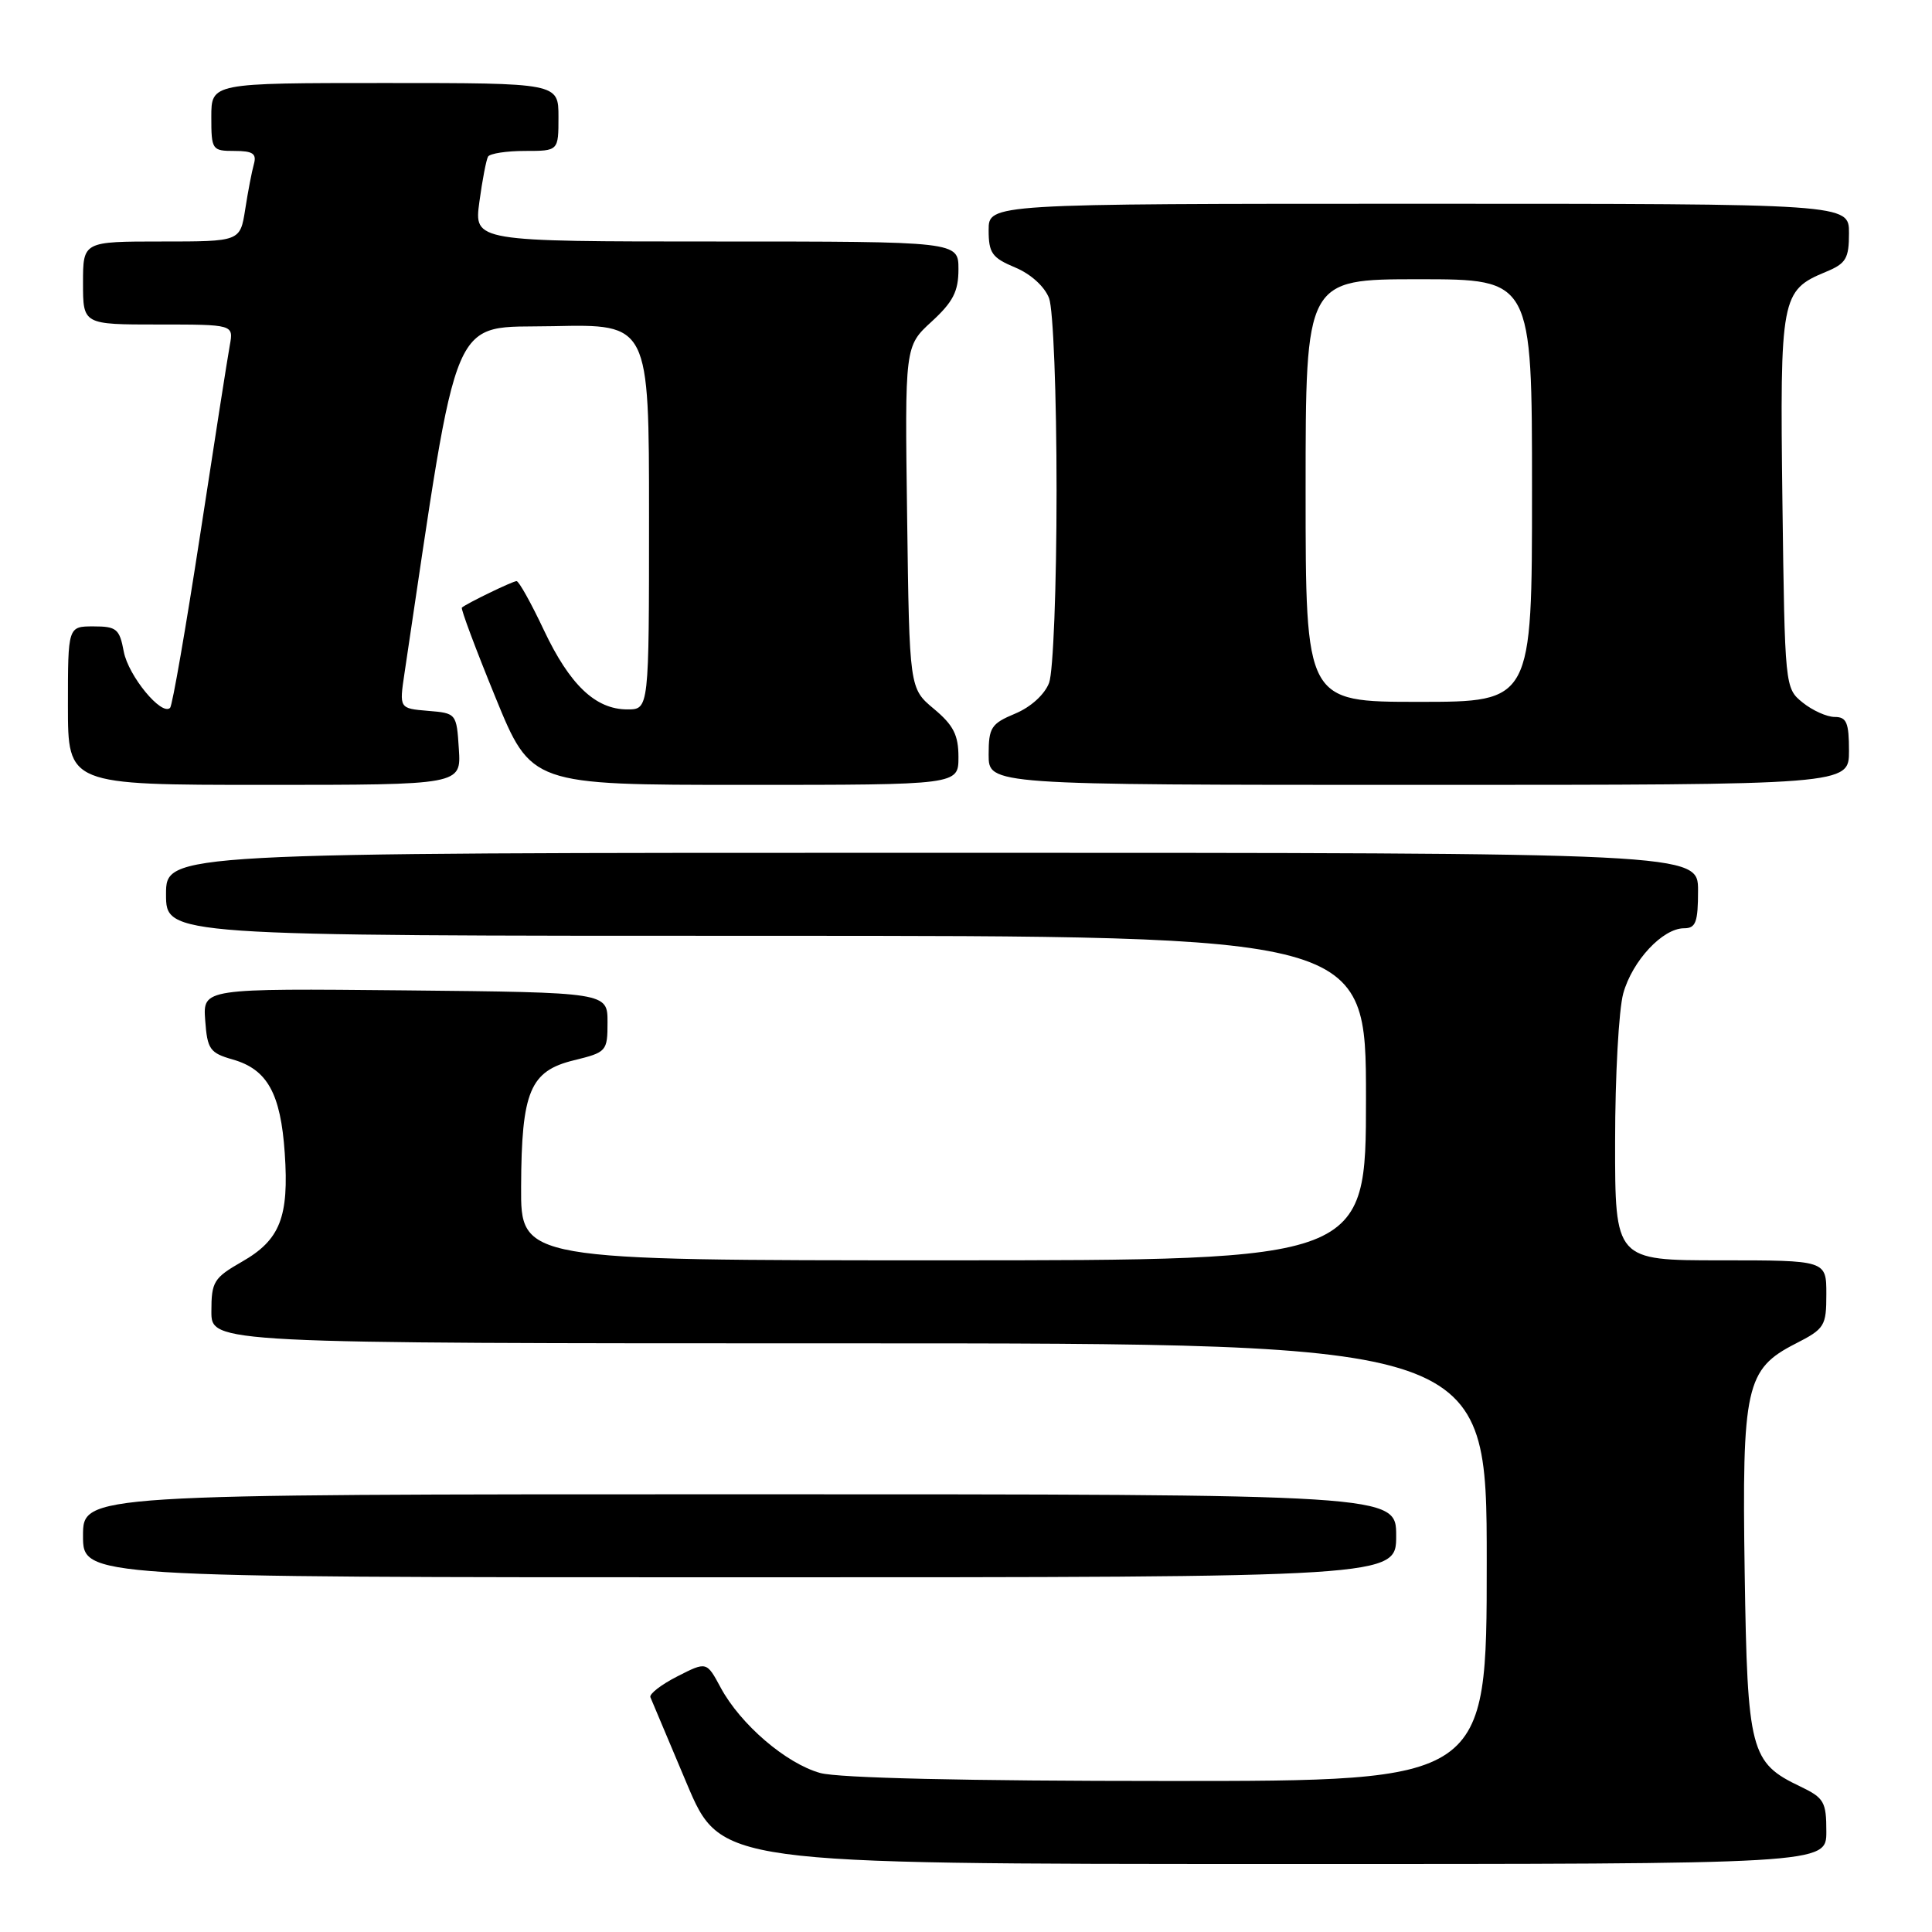 <?xml version="1.0" encoding="UTF-8" standalone="no"?>
<!DOCTYPE svg PUBLIC "-//W3C//DTD SVG 1.1//EN" "http://www.w3.org/Graphics/SVG/1.1/DTD/svg11.dtd" >
<svg xmlns="http://www.w3.org/2000/svg" xmlns:xlink="http://www.w3.org/1999/xlink" version="1.1" viewBox="0 0 256 256">
 <g >
 <path fill="currentColor"
d=" M 242.00 242.69 C 242.00 238.75 241.70 238.23 238.55 236.72 C 231.93 233.57 231.54 232.06 231.18 208.43 C 230.81 183.73 231.32 181.41 237.92 178.04 C 241.78 176.07 242.00 175.71 242.00 171.48 C 242.00 167.00 242.00 167.00 228.00 167.00 C 214.00 167.00 214.00 167.00 214.01 151.25 C 214.01 142.59 214.50 133.76 215.09 131.63 C 216.29 127.31 220.31 123.00 223.15 123.00 C 224.70 123.00 225.00 122.20 225.00 118.00 C 225.00 113.00 225.00 113.00 123.50 113.00 C 22.00 113.00 22.00 113.00 22.00 118.50 C 22.00 124.00 22.00 124.00 101.50 124.00 C 181.00 124.00 181.00 124.00 181.00 145.50 C 181.00 167.00 181.00 167.00 125.00 167.00 C 69.00 167.00 69.00 167.00 69.05 157.25 C 69.10 144.59 70.23 141.91 76.06 140.49 C 80.38 139.43 80.50 139.30 80.50 135.45 C 80.50 131.50 80.50 131.50 53.69 131.23 C 26.88 130.97 26.88 130.97 27.19 135.20 C 27.47 139.05 27.81 139.52 30.84 140.39 C 35.42 141.69 37.19 144.88 37.73 152.78 C 38.31 161.27 37.12 164.30 32.05 167.19 C 28.33 169.32 28.01 169.84 28.01 173.75 C 28.00 178.00 28.00 178.00 112.50 178.00 C 197.00 178.00 197.00 178.00 197.00 207.00 C 197.00 236.00 197.00 236.00 154.75 235.99 C 128.05 235.99 111.09 235.60 108.68 234.93 C 104.16 233.67 98.12 228.49 95.50 223.63 C 93.63 220.15 93.63 220.15 89.75 222.13 C 87.61 223.22 86.01 224.46 86.18 224.89 C 86.36 225.33 88.53 230.47 91.00 236.33 C 95.50 246.98 95.50 246.98 168.75 246.99 C 242.00 247.00 242.00 247.00 242.00 242.69 Z  M 185.00 203.50 C 185.00 198.00 185.00 198.00 98.00 198.00 C 11.00 198.00 11.00 198.00 11.00 203.50 C 11.00 209.00 11.00 209.00 98.00 209.00 C 185.00 209.00 185.00 209.00 185.00 203.50 Z  M 60.80 99.25 C 60.50 94.53 60.47 94.50 56.70 94.19 C 52.90 93.87 52.90 93.87 53.60 89.19 C 60.94 40.08 59.46 43.53 73.30 43.22 C 86.00 42.94 86.00 42.94 86.00 68.47 C 86.00 94.00 86.00 94.00 83.13 94.00 C 78.91 94.00 75.50 90.76 72.06 83.48 C 70.38 79.91 68.75 77.00 68.45 77.00 C 67.94 77.00 61.87 79.94 61.20 80.51 C 61.03 80.65 63.03 86.00 65.64 92.38 C 70.39 104.00 70.39 104.00 98.70 104.00 C 127.00 104.00 127.00 104.00 127.00 100.32 C 127.00 97.40 126.34 96.09 123.75 93.93 C 120.50 91.22 120.50 91.22 120.20 68.55 C 119.89 45.87 119.89 45.87 123.45 42.61 C 126.28 40.01 127.00 38.62 127.00 35.68 C 127.00 32.00 127.00 32.00 94.91 32.00 C 62.81 32.00 62.81 32.00 63.52 26.75 C 63.91 23.86 64.43 21.16 64.67 20.75 C 64.92 20.34 67.12 20.00 69.56 20.00 C 74.00 20.00 74.00 20.00 74.00 15.50 C 74.00 11.00 74.00 11.00 51.00 11.00 C 28.00 11.00 28.00 11.00 28.00 15.50 C 28.00 19.86 28.10 20.00 31.07 20.00 C 33.51 20.00 34.03 20.36 33.64 21.75 C 33.37 22.71 32.85 25.41 32.49 27.75 C 31.82 32.00 31.82 32.00 21.41 32.00 C 11.00 32.00 11.00 32.00 11.00 37.50 C 11.00 43.00 11.00 43.00 20.98 43.00 C 30.95 43.00 30.95 43.00 30.45 45.75 C 30.17 47.26 28.40 58.57 26.52 70.87 C 24.63 83.17 22.84 93.49 22.54 93.79 C 21.42 94.92 17.01 89.56 16.40 86.34 C 15.84 83.33 15.44 83.00 12.39 83.00 C 9.00 83.00 9.00 83.00 9.00 93.50 C 9.00 104.00 9.00 104.00 35.05 104.00 C 61.11 104.00 61.11 104.00 60.80 99.25 Z  M 245.00 99.50 C 245.00 95.75 244.68 95.00 243.11 95.00 C 242.07 95.00 240.16 94.14 238.86 93.09 C 236.51 91.19 236.50 91.05 236.18 66.51 C 235.84 39.32 236.00 38.49 241.92 36.03 C 244.61 34.92 245.00 34.27 245.00 30.88 C 245.00 27.00 245.00 27.00 188.00 27.00 C 131.00 27.00 131.00 27.00 131.00 30.49 C 131.00 33.53 131.45 34.16 134.51 35.44 C 136.58 36.30 138.42 37.97 139.01 39.52 C 139.56 40.97 140.00 52.27 140.00 65.00 C 140.00 77.73 139.56 89.03 139.01 90.48 C 138.42 92.03 136.58 93.70 134.51 94.56 C 131.33 95.89 131.00 96.40 131.00 100.01 C 131.00 104.00 131.00 104.00 188.00 104.00 C 245.00 104.00 245.00 104.00 245.00 99.50 Z  M 173.00 65.00 C 173.00 37.00 173.00 37.00 188.00 37.00 C 203.00 37.00 203.00 37.00 203.00 65.00 C 203.00 93.00 203.00 93.00 188.00 93.00 C 173.00 93.00 173.00 93.00 173.00 65.00 Z "/>
</g>
</svg>
